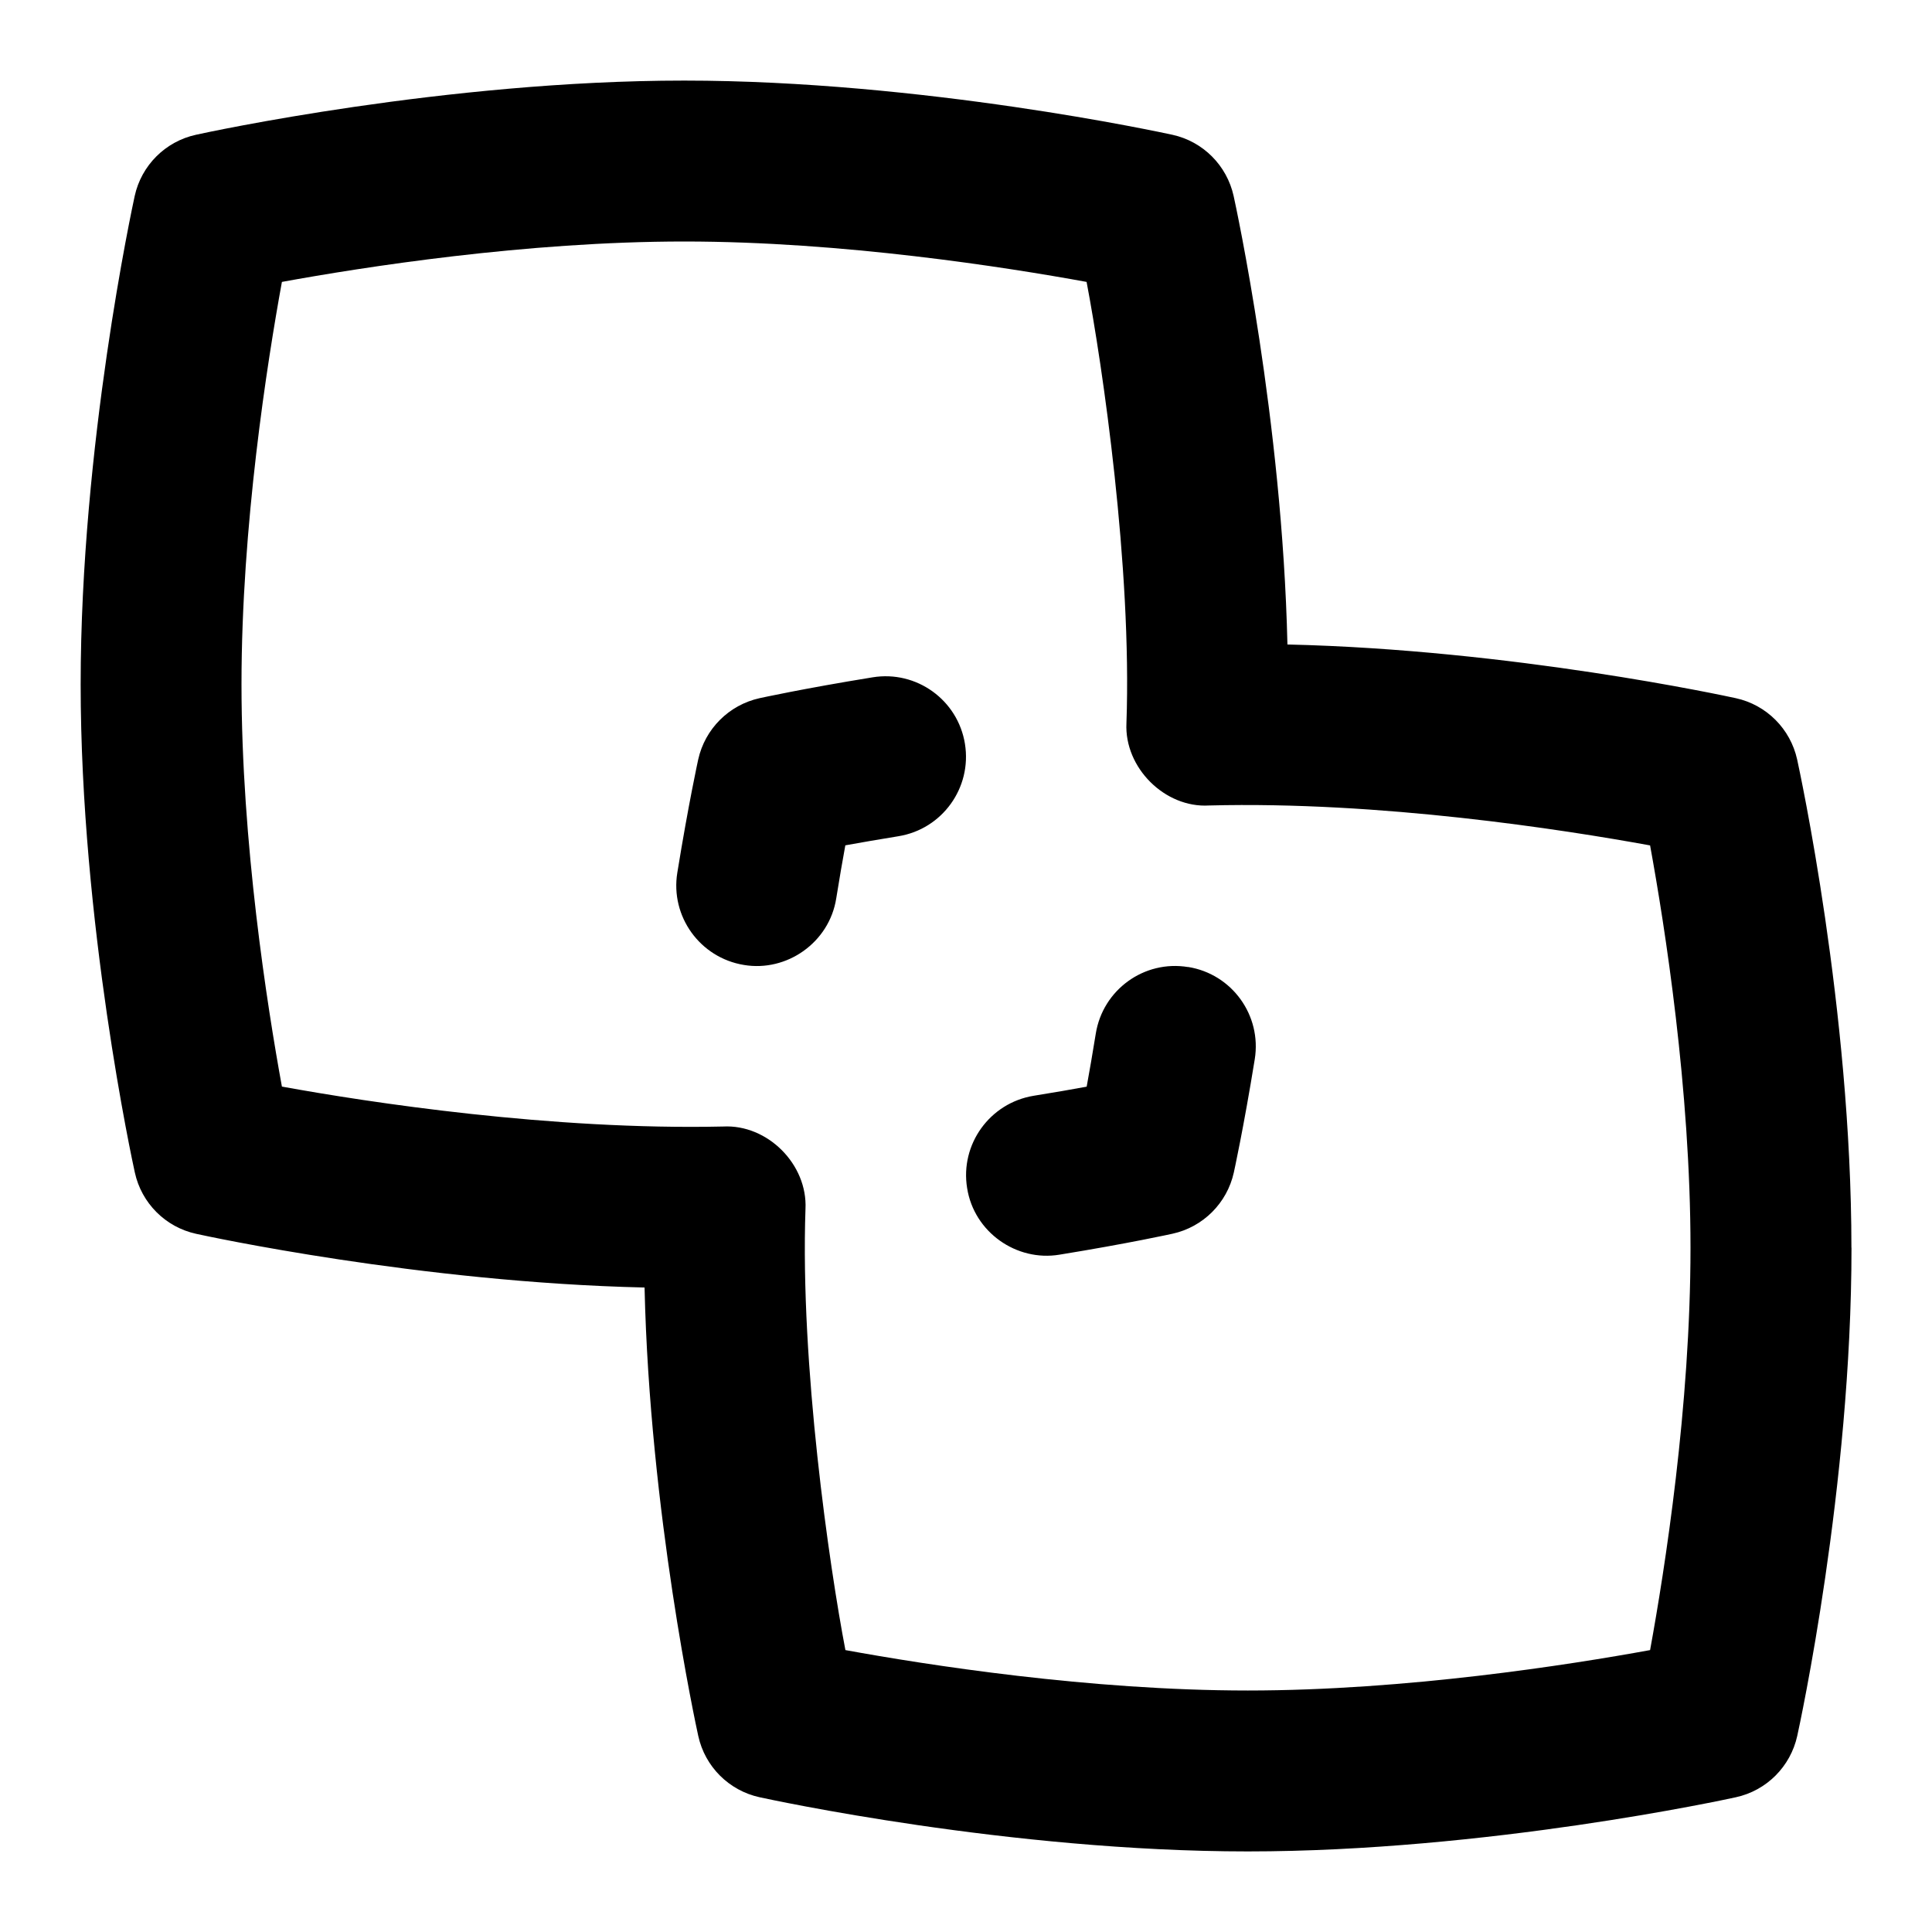 <svg id="Layer_1" viewBox="0 0 24 24" xmlns="http://www.w3.org/2000/svg" data-name="Layer 1"><path d="m11.987 9.241c.088.545-.282 1.059-.827 1.147-.25.041-.472.079-.659.113-.034.187-.073.408-.113.659-.086.548-.614.917-1.147.827-.545-.089-.916-.603-.827-1.147.139-.857.259-1.404.259-1.404.084-.381.382-.679.763-.763 0 0 .546-.12 1.404-.259.545-.089 1.059.281 1.147.827zm11.013 6.259c0 2.963-.646 5.939-.674 6.064-.084.381-.381.679-.762.762-.126.028-3.102.673-6.064.673s-5.939-.646-6.064-.673c-.381-.083-.679-.381-.762-.762-.026-.118-.604-2.779-.667-5.57-2.791-.064-5.452-.641-5.57-.667-.381-.083-.679-.381-.762-.762-.028-.125-.673-3.102-.673-6.064s.644-5.94.671-6.065c.083-.381.381-.679.762-.762.125-.028 3.102-.673 6.064-.673s5.938.646 6.064.673c.381.083.678.381.762.762.026.118.604 2.779.668 5.57 2.791.064 5.451.641 5.57.667.381.083.678.381.762.762.027.125.674 3.102.674 6.064zm-2 0c0-1.966-.319-3.997-.502-4.998-1.084-.198-3.353-.551-5.479-.496-.549.033-1.053-.47-1.026-1.022.069-1.934-.296-4.438-.495-5.482-1.002-.183-3.032-.502-4.998-.502s-3.996.319-4.998.502c-.183 1.002-.502 3.032-.502 4.998s.319 3.996.502 4.998c1.083.197 3.351.543 5.479.496.554-.03 1.053.471 1.025 1.025-.067 1.934.296 4.435.496 5.479 1.002.183 3.032.502 4.998.502s3.996-.319 4.998-.502c.183-1.001.502-3.032.502-4.998zm-6.242-3.487c-.545-.09-1.059.283-1.146.828-.04.25-.079.472-.113.658-.186.034-.407.073-.658.113-.545.089-.916.603-.827 1.147.086.548.614.916 1.147.827.857-.139 1.403-.26 1.403-.26.381-.083.679-.381.763-.761 0 0 .121-.548.26-1.407.088-.545-.283-1.059-.828-1.146z"/></svg>